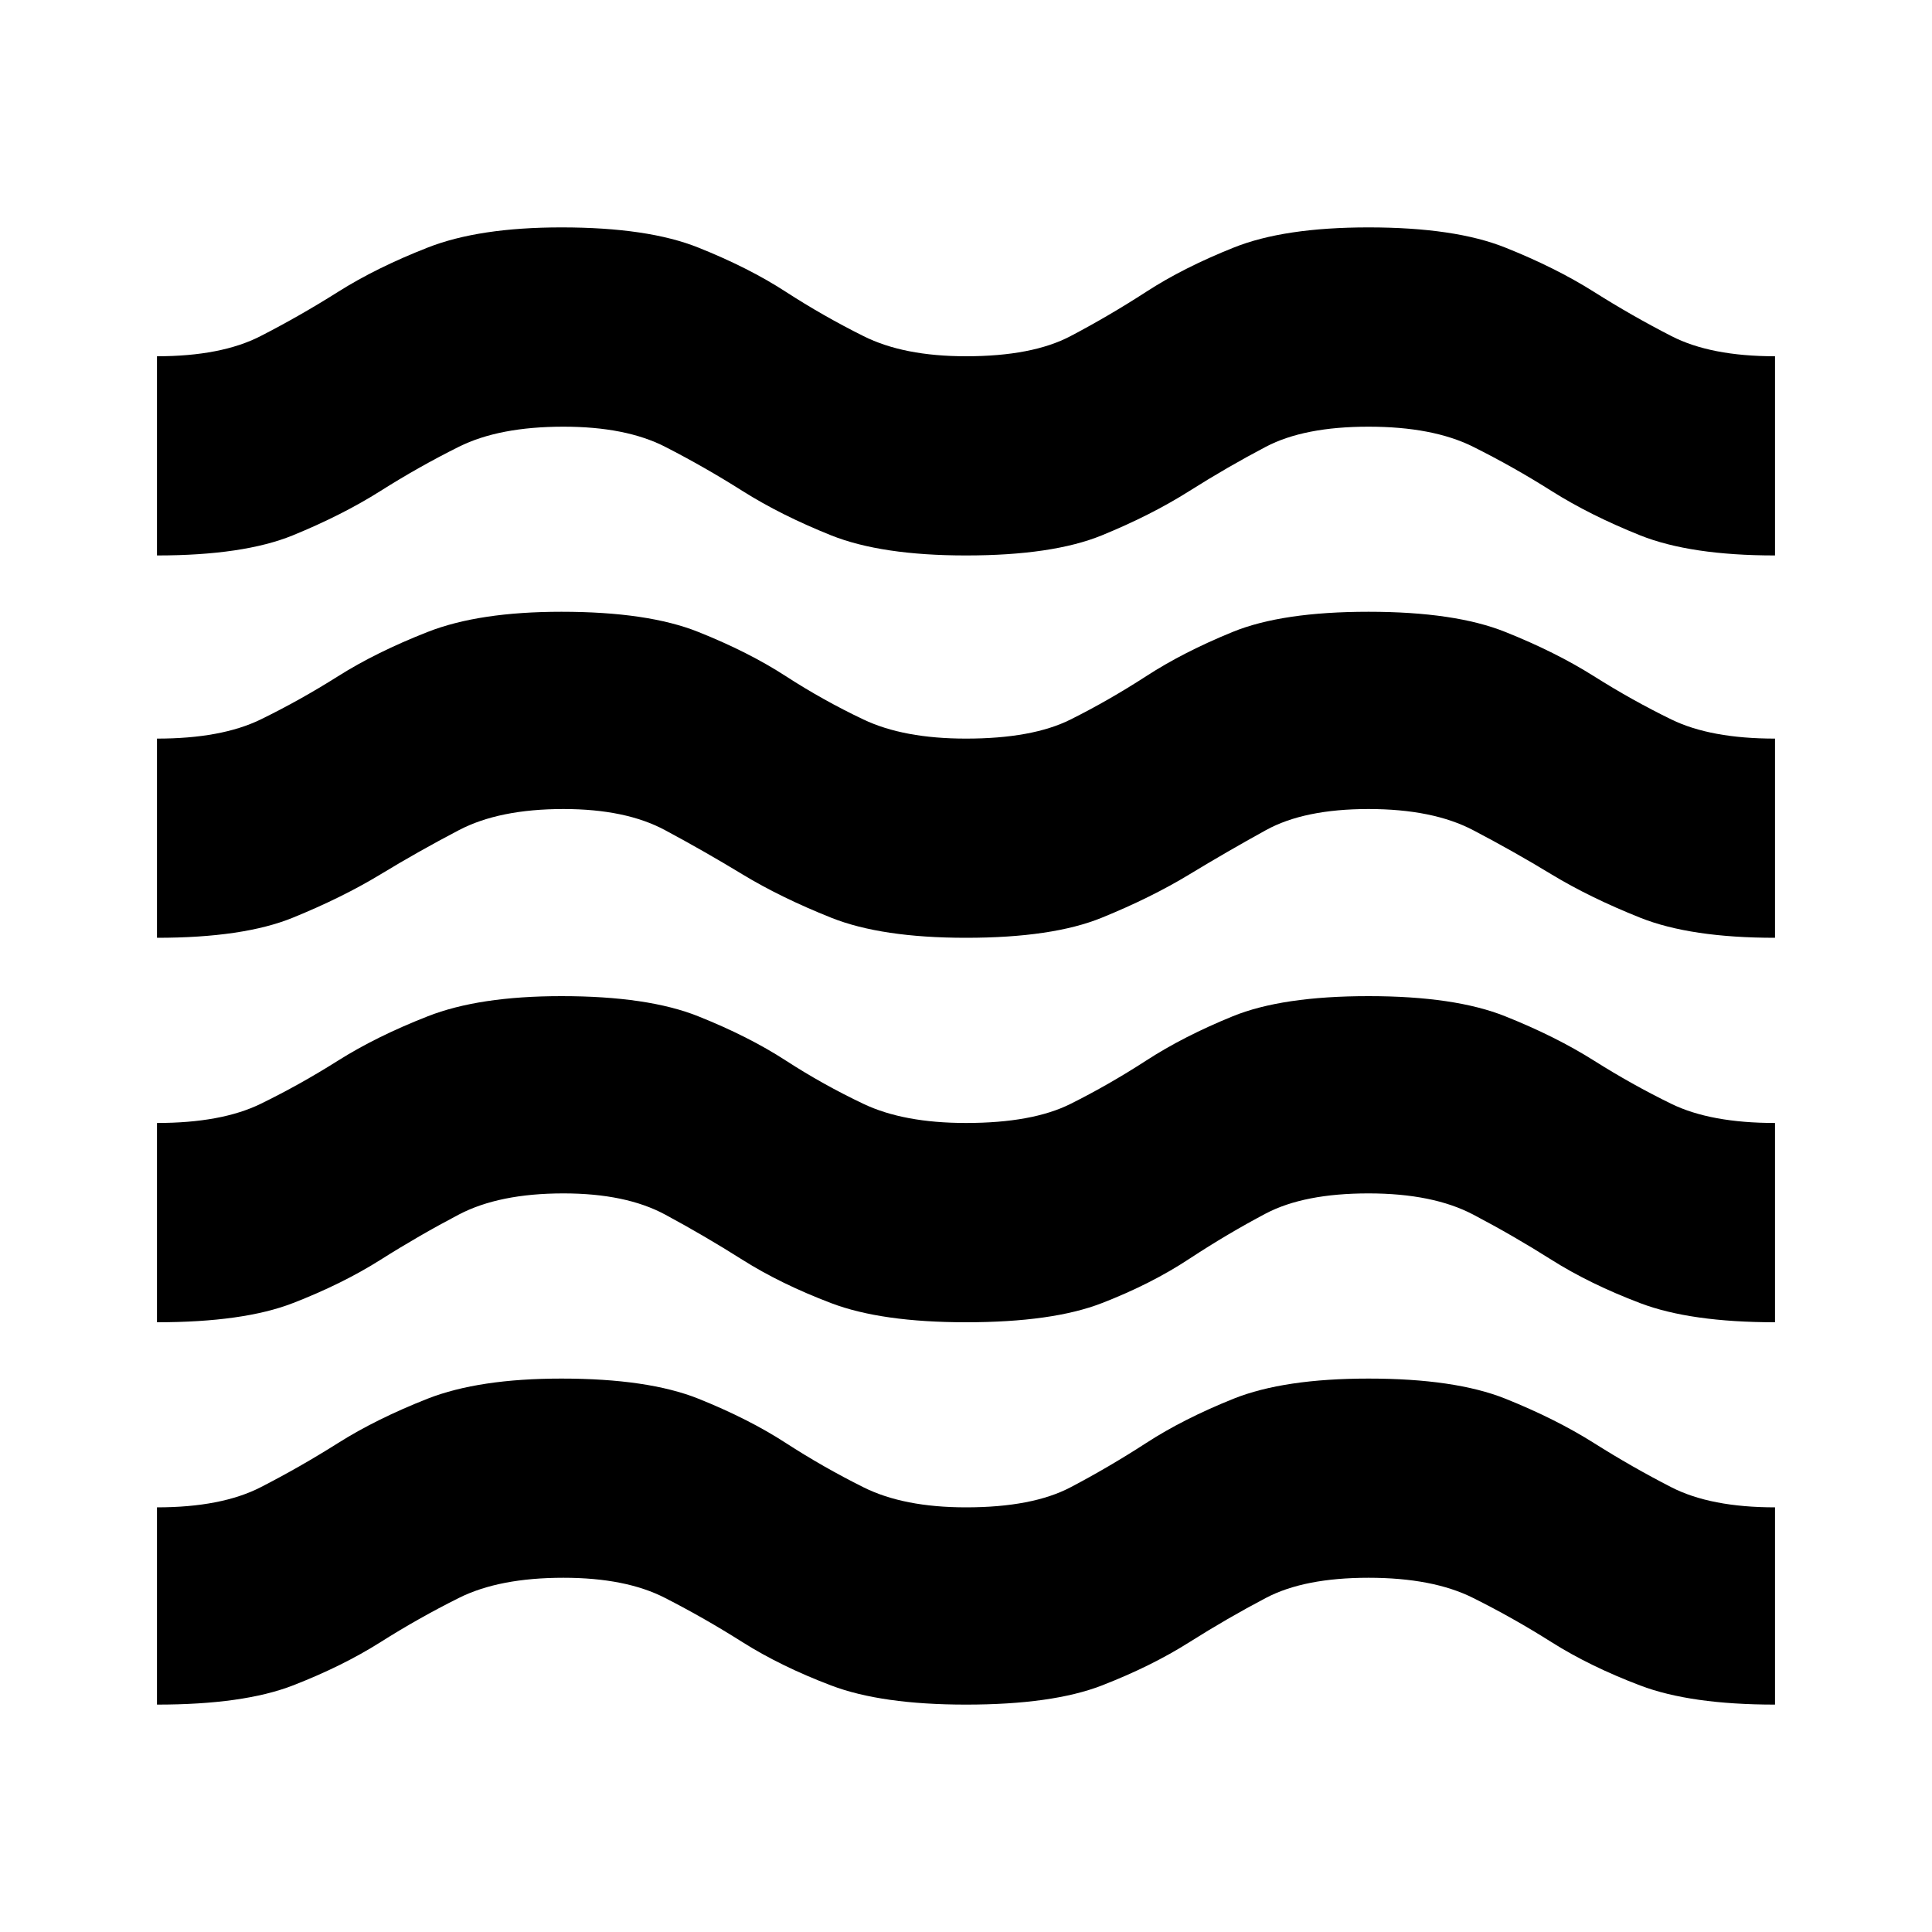 <svg xmlns="http://www.w3.org/2000/svg" height="20" width="20"><path d="M1.625 17.646v-2.042q.667 0 1.073-.208.406-.208.802-.458t.927-.459q.531-.208 1.385-.208.896 0 1.417.208.521.209.906.459.386.25.803.458.416.208 1.062.208.688 0 1.083-.208.396-.208.782-.458.385-.25.906-.459.521-.208 1.396-.208.895 0 1.416.208.521.209.917.459t.802.458q.406.208 1.073.208v2.042q-.875 0-1.396-.198-.521-.198-.917-.448-.395-.25-.812-.458-.417-.209-1.083-.209-.667 0-1.063.209-.396.208-.792.458-.395.25-.906.448-.51.198-1.406.198-.875 0-1.396-.198-.521-.198-.917-.448-.395-.25-.802-.458-.406-.209-1.052-.209-.666 0-1.083.209-.417.208-.812.458-.396.25-.907.448-.51.198-1.406.198Zm0-3.958v-2.063q.667 0 1.073-.198.406-.198.802-.448t.927-.458q.531-.209 1.385-.209.896 0 1.417.209.521.208.906.458.386.25.803.448.416.198 1.062.198.688 0 1.083-.198.396-.198.782-.448.385-.25.895-.458.511-.209 1.407-.209.895 0 1.416.209.521.208.917.458t.802.448q.406.198 1.073.198v2.063q-.875 0-1.396-.198-.521-.198-.917-.448-.395-.25-.812-.469-.417-.219-1.083-.219-.667 0-1.063.208-.396.209-.792.469-.395.261-.906.459-.51.198-1.406.198-.875 0-1.396-.198-.521-.198-.917-.448-.395-.25-.802-.469-.406-.219-1.052-.219-.666 0-1.083.219-.417.219-.812.469-.396.25-.907.448-.51.198-1.406.198Zm0-3.98V7.646q.667 0 1.073-.198Q3.104 7.25 3.5 7t.927-.458q.531-.209 1.385-.209.896 0 1.417.209.521.208.906.458.386.25.803.448.416.198 1.062.198.688 0 1.083-.198.396-.198.782-.448.385-.25.895-.458.511-.209 1.407-.209.895 0 1.416.209.521.208.917.458t.802.448q.406.198 1.073.198v2.062q-.875 0-1.396-.208-.521-.208-.917-.448-.395-.24-.812-.458-.417-.219-1.083-.219-.667 0-1.063.219-.396.218-.792.458-.395.24-.906.448-.51.208-1.406.208-.875 0-1.396-.208-.521-.208-.917-.448-.395-.24-.802-.458-.406-.219-1.052-.219-.666 0-1.083.219-.417.218-.812.458-.396.24-.907.448-.51.208-1.406.208Zm0-3.958V3.688q.667 0 1.073-.209.406-.208.802-.458t.927-.458q.531-.209 1.385-.209.896 0 1.417.209.521.208.906.458.386.25.803.458.416.209 1.062.209.688 0 1.083-.209.396-.208.782-.458.385-.25.906-.458.521-.209 1.396-.209.895 0 1.416.209.521.208.917.458t.802.458q.406.209 1.073.209V5.75q-.875 0-1.396-.208-.521-.209-.917-.459-.395-.25-.812-.458-.417-.208-1.083-.208-.667 0-1.063.208-.396.208-.792.458-.395.25-.906.459-.51.208-1.406.208-.875 0-1.396-.208-.521-.209-.917-.459-.395-.25-.802-.458-.406-.208-1.052-.208-.666 0-1.083.208-.417.208-.812.458-.396.25-.907.459-.51.208-1.406.208Z"/></svg>